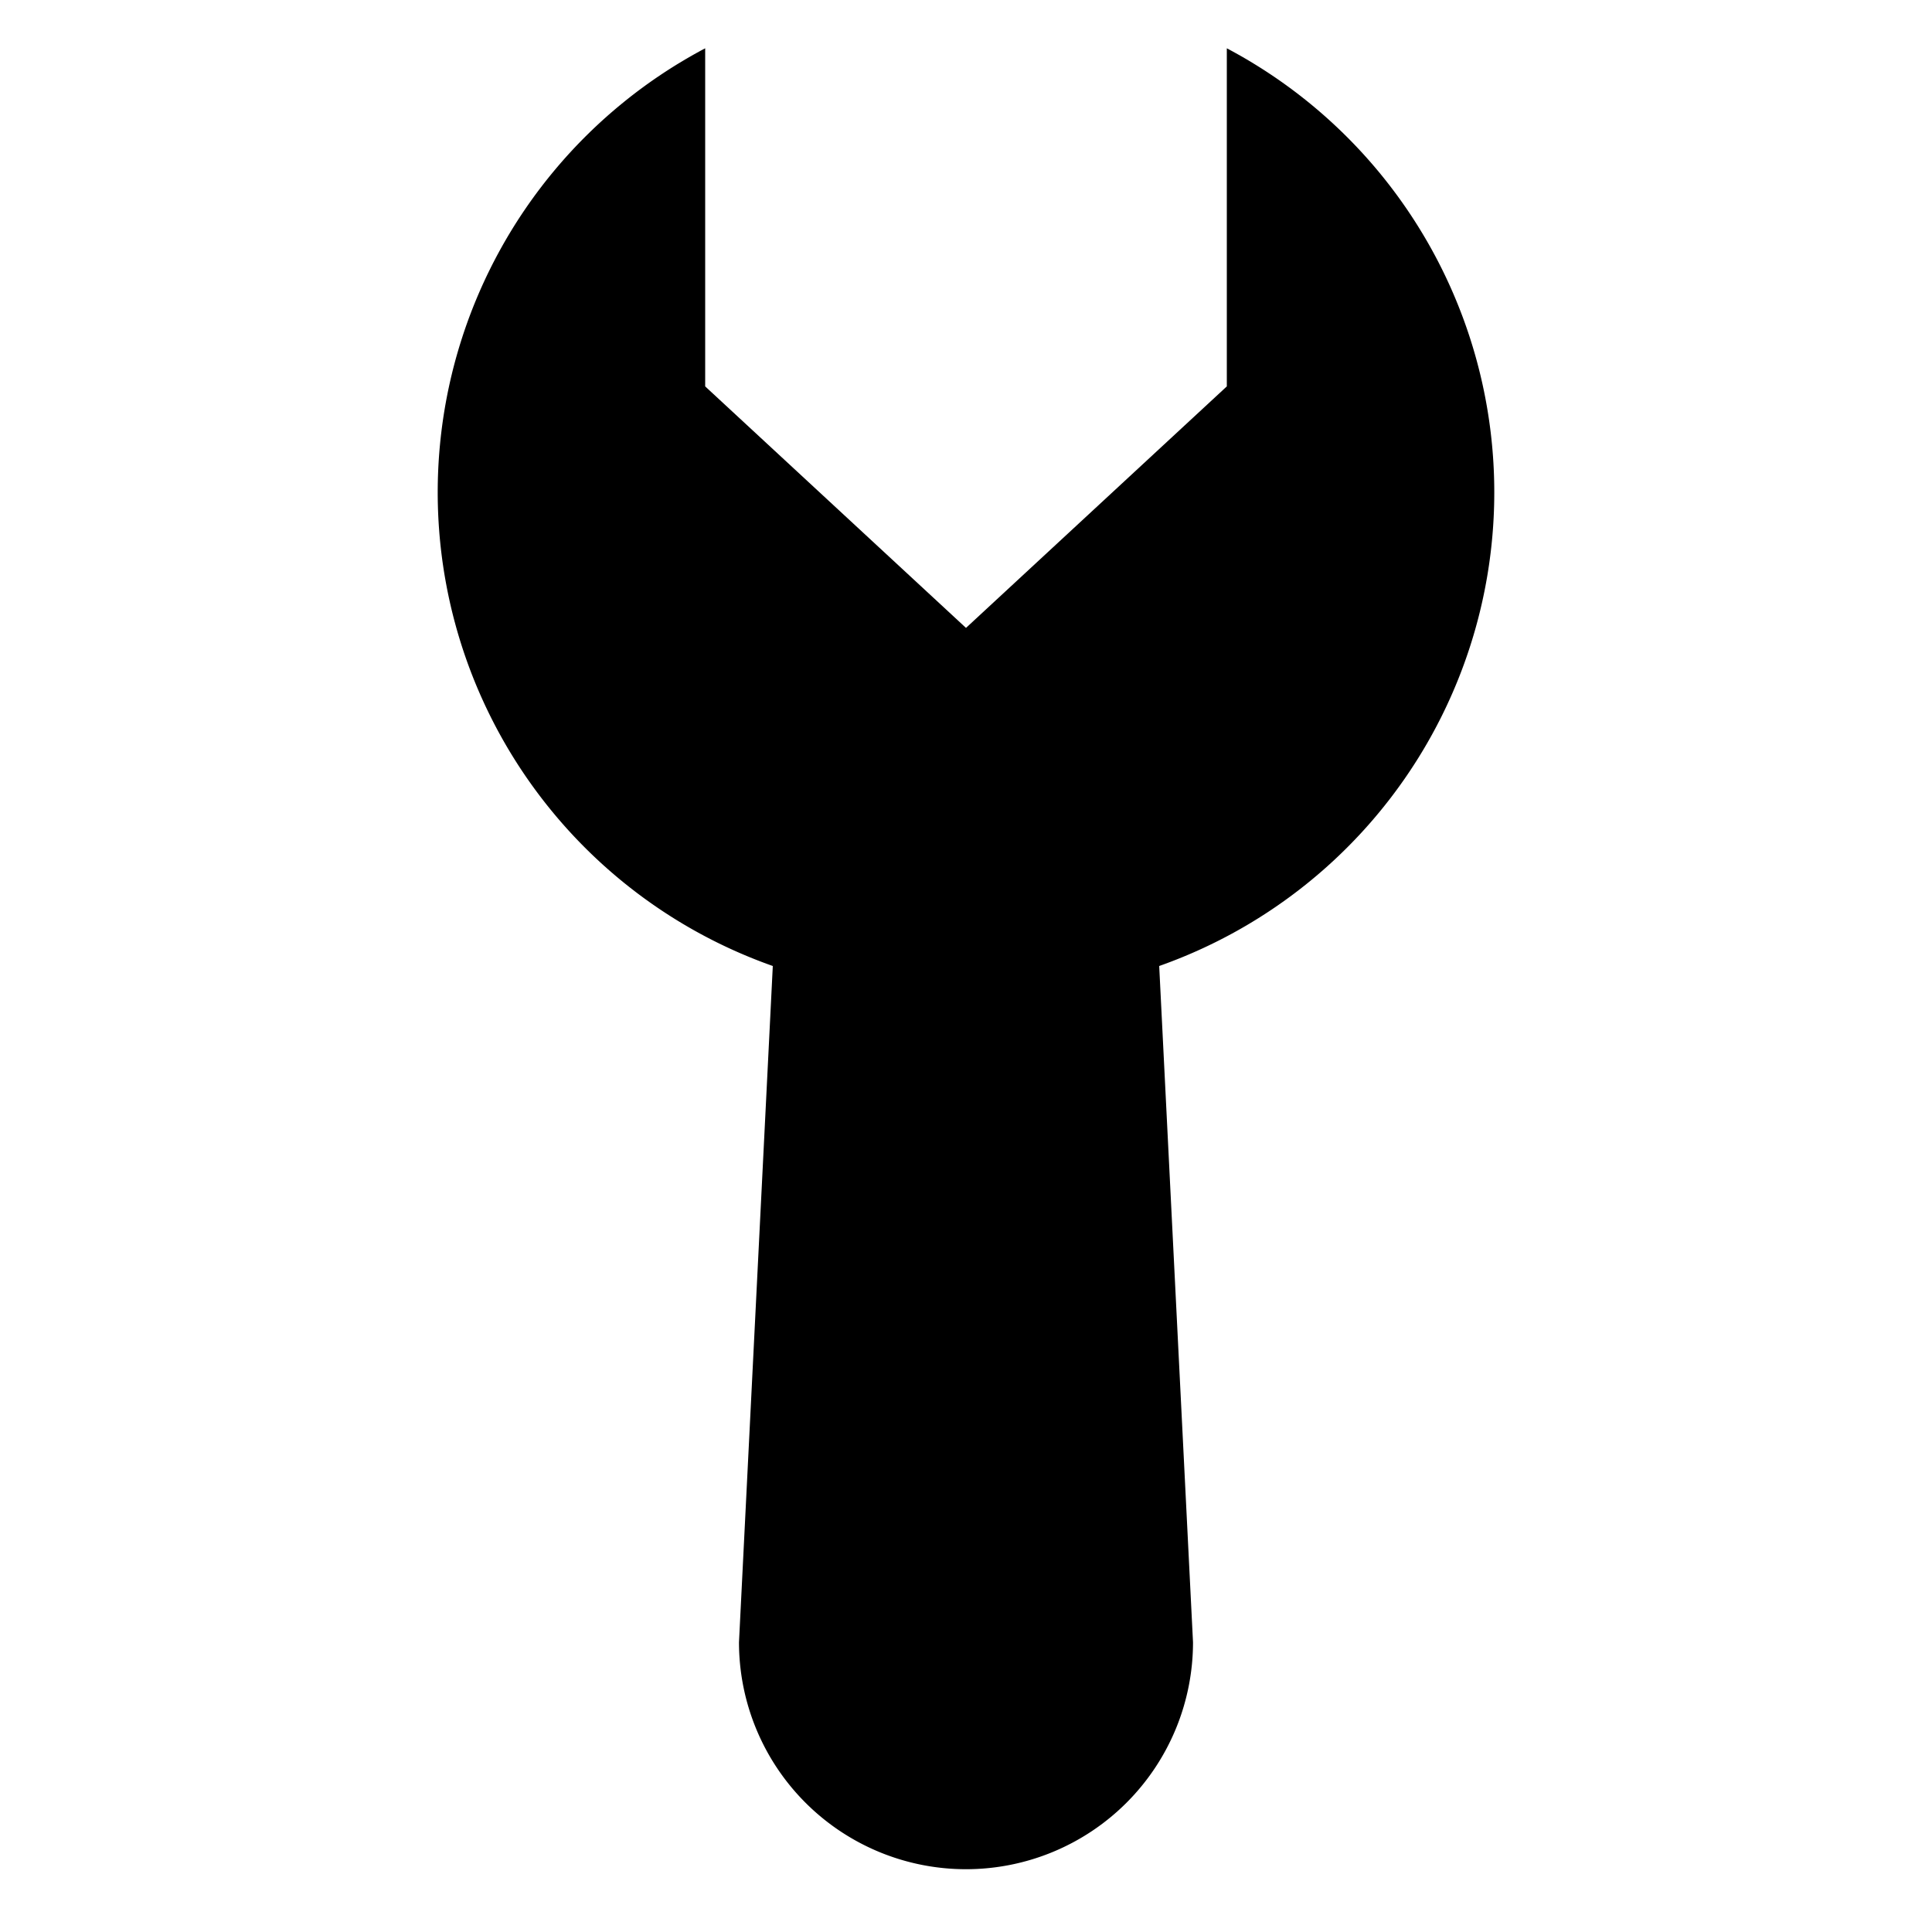 <?xml version="1.0" encoding="UTF-8"?>
<!DOCTYPE svg PUBLIC "-//W3C//DTD SVG 1.1//EN"
    "http://www.w3.org/Graphics/SVG/1.1/DTD/svg11.dtd">

<svg viewBox="-1 -1 2 2" height="100px" width="100px" xmlns="http://www.w3.org/2000/svg" xmlns:xlink="http://www.w3.org/1999/xlink">
    <path class="HaskellSvgIcons__wrench" d="M 0.0,-0.35 L -0.27,-0.6 L -0.27,-0.95 A 0.52,0.52 0.0 0,0 -0.2,0.0 L -0.235,0.7 A 0.235,0.235 0.0 1,0 0.235,0.7 L 0.2,0.0 A 0.52,0.52 0.0 0,0 0.27,-0.95 L 0.27,-0.6 ZM -0.1,0.7 A 0.1,0.1 0.0 1,1 -0.1,0.7 Z" stroke-linejoin="round" fill="black" stroke="none" stroke-width="0" />
</svg>
